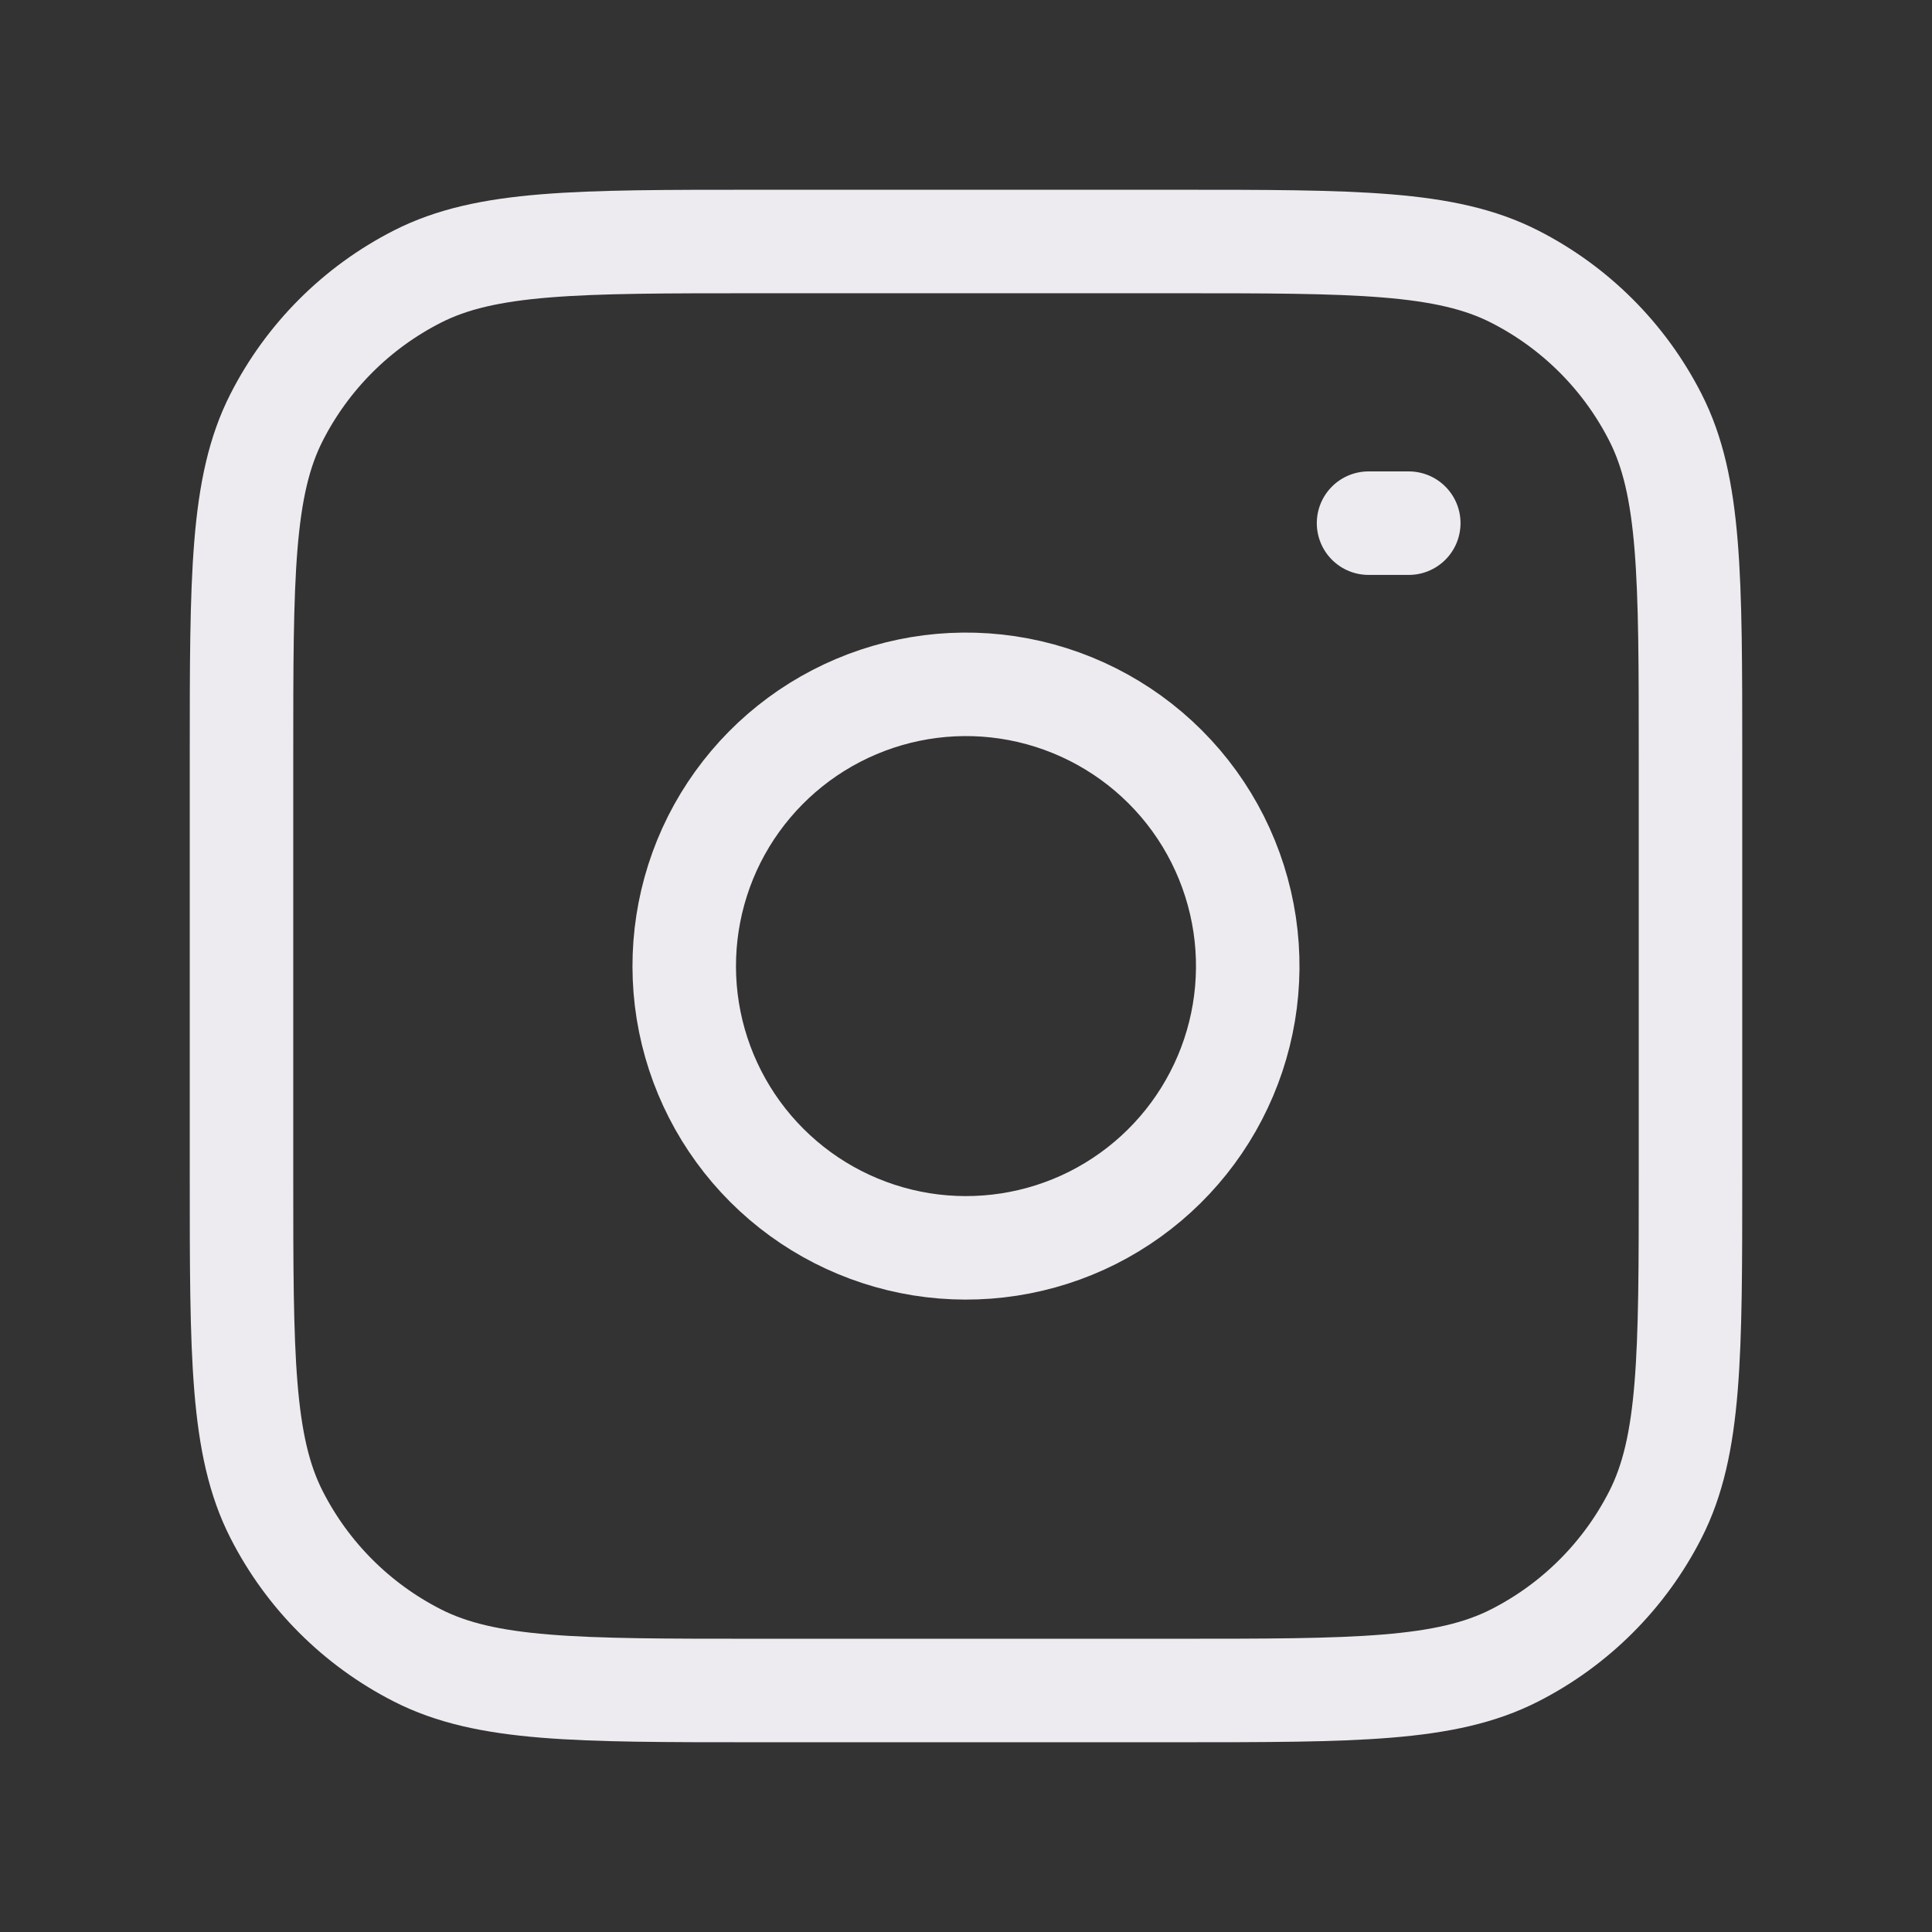 <svg width="28" height="28" viewBox="0 0 28 28" fill="none" xmlns="http://www.w3.org/2000/svg">
<rect x="0" y="0" width="28" height="28" fill="#333333" stroke="none"/>
<path d="M18.039 13.402C18.165 14.252 18.02 15.12 17.624 15.882C17.229 16.644 16.603 17.262 15.836 17.649C15.069 18.035 14.199 18.169 13.351 18.033C12.503 17.896 11.72 17.496 11.113 16.889C10.505 16.281 10.105 15.498 9.968 14.65C9.832 13.802 9.966 12.933 10.352 12.165C10.739 11.398 11.357 10.772 12.119 10.377C12.882 9.981 13.749 9.836 14.599 9.962C15.465 10.091 16.268 10.495 16.887 11.114C17.507 11.733 17.91 12.536 18.039 13.402Z" stroke="#EEEBF0" stroke-width="1.5" stroke-linecap="round" stroke-linejoin="round"/>
<path d="M19.834 7.582H20.417" stroke="#EEEBF0" stroke-width="1.5" stroke-linecap="round" stroke-linejoin="round"/>
<path d="M3.5 10.967C3.5 8.353 3.5 7.046 4.009 6.048C4.456 5.17 5.17 4.456 6.048 4.009C7.046 3.5 8.353 3.5 10.967 3.5H17.033C19.647 3.5 20.954 3.5 21.952 4.009C22.83 4.456 23.544 5.17 23.991 6.048C24.5 7.046 24.5 8.353 24.5 10.967V17.033C24.5 19.647 24.5 20.954 23.991 21.952C23.544 22.83 22.83 23.544 21.952 23.991C20.954 24.5 19.647 24.5 17.033 24.5H10.967C8.353 24.5 7.046 24.5 6.048 23.991C5.17 23.544 4.456 22.83 4.009 21.952C3.5 20.954 3.5 19.647 3.5 17.033V10.967Z" stroke="#EEEBF0" stroke-width="1.5" stroke-linecap="round" stroke-linejoin="round"/>
</svg>
